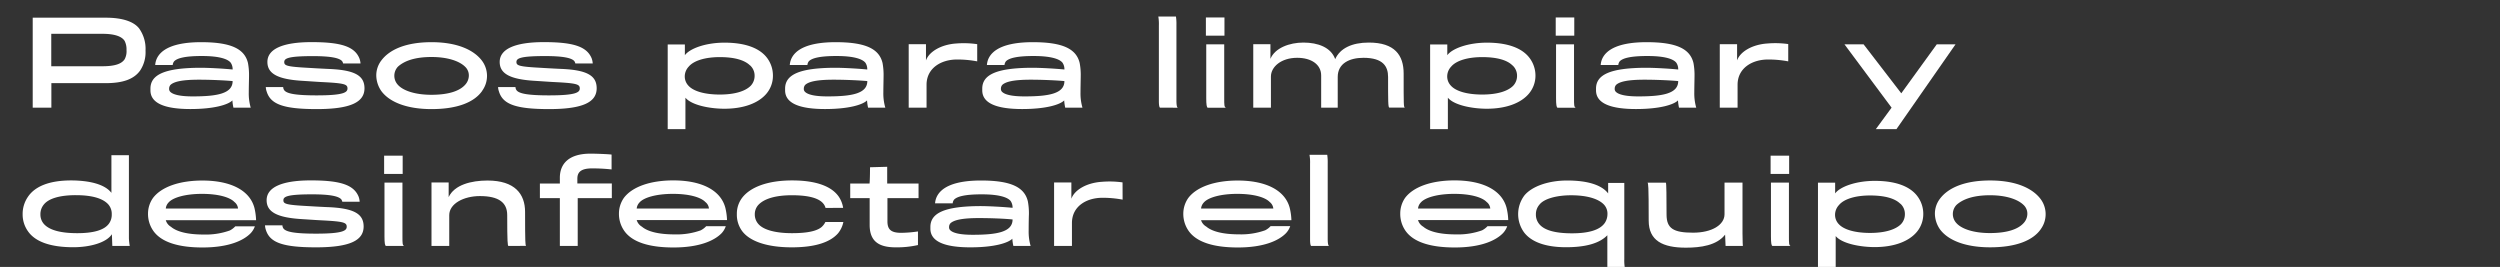 <?xml version="1.0" encoding="UTF-8"?>
<svg xmlns="http://www.w3.org/2000/svg" onmouseup="{ if(window.parent.document.onmouseup) window.parent.document.onmouseup(arguments[0]);}" viewBox="0 0 905.64 96.69" data-name="Capa 1" id="Capa_1"><rect x="0" y="0" width="905.64" height="96.69" fill="#333333" stroke="none"/><defs><style>.cls-1{fill:#fff;}</style></defs><path data-cppathid="10000" d="M50.75,25.57c-2.29,3.18-6.34,4.55-12.44,4.55H18.61V39H11.85V6.41H38.36c6,0,10.14,1.42,12.06,3.92a12.7,12.7,0,0,1,2.3,8A12,12,0,0,1,50.75,25.57ZM45.16,14.84c-1-1.63-3.63-2.59-8-2.59H18.57V24H37.06c4.63,0,7-.88,8.1-2.55a6.09,6.09,0,0,0,.67-3.3A6.81,6.81,0,0,0,45.16,14.84Z" class="cls-1"/><path data-cppathid="10001" d="M84.56,39a16.53,16.53,0,0,1-.37-2.63c-1.51,1.54-6.56,3.13-15.2,3.13-9.31,0-14.49-2.09-14.49-6.77v-.62c0-5,5-7.52,18.12-7.56,3.22,0,8.77.33,11.65.63a4.18,4.18,0,0,0-.67-2.43c-1-1.33-4-2.46-10.48-2.46-5.88,0-8.81.71-10,1.88a2.44,2.44,0,0,0-.55,1.38H56.22a7.13,7.13,0,0,1,.37-1.8c1.46-4,6.6-6.47,16.24-6.47,10.9,0,15.78,2.42,17,7.56a23.87,23.87,0,0,1,.38,4.84c0,.84-.09,3.88-.09,5.76A18.62,18.62,0,0,0,90.82,39ZM72.08,28.87c-6.14,0-9,.71-10.27,1.84a2,2,0,0,0-.54,1.37,1.48,1.48,0,0,0,.33,1.09c1,1.13,3.72,1.75,8.22,1.75,8.81,0,14.45-1,14.45-5.55C81.51,29.12,76.55,28.87,72.08,28.87Z" class="cls-1"/><path data-cppathid="10002" d="M114.74,39.52c-12.32,0-16.78-1.84-18.16-6.43a5.45,5.45,0,0,1-.29-1.55h6.3a2,2,0,0,0,.46,1.25c1,1.13,4,1.76,11.73,1.76,9.73,0,11.1-1.09,11.1-2.51,0-1.58-1.25-1.92-9.68-2.33-1.63-.09-4.55-.3-6.51-.42-9.23-.54-12.82-2.67-12.82-6.85,0-4.59,5.34-7.18,16-7.18s15.57,1.59,17.33,5.89A6.68,6.68,0,0,1,130.6,23h-6.3a2.42,2.42,0,0,0-.38-.87c-1-1.09-3.84-1.8-10.6-1.8-9.19,0-10.35.88-10.35,2.17s1,1.67,9,2.09c2,.13,5,.29,7,.38,9.73.37,13.07,2.5,13.07,7.05C132,36.89,127.3,39.52,114.74,39.52Z" class="cls-1"/><path data-cppathid="10003" d="M174.68,32.92c-2.84,4.09-8.93,6.6-18.37,6.6-8.89,0-15.2-2.51-18.16-6.52a10.14,10.14,0,0,1-1.84-5.59A8.87,8.87,0,0,1,138.07,22c3-4.09,9.06-6.72,18.24-6.72,9.52,0,15.36,2.92,18.2,6.6a9.19,9.19,0,0,1,.17,11Zm-6.26-8.81c-2.09-2-6.26-3.46-12.11-3.46s-9.77,1.33-12.15,3.5a4.81,4.81,0,0,0,0,6.6c1.92,2.13,6.31,3.59,12.11,3.59,6.14,0,10.19-1.34,12.23-3.63a5,5,0,0,0,1.34-3.26A4.32,4.32,0,0,0,168.42,24.11Z" class="cls-1"/><path data-cppathid="10004" d="M198.89,39.52c-12.32,0-16.79-1.84-18.16-6.43a5.49,5.49,0,0,1-.3-1.55h6.31a2,2,0,0,0,.46,1.25c1,1.13,4.05,1.76,11.73,1.76,9.72,0,11.1-1.09,11.1-2.51,0-1.58-1.25-1.92-9.68-2.33-1.63-.09-4.55-.3-6.52-.42-9.22-.54-12.81-2.67-12.81-6.85,0-4.59,5.34-7.18,16-7.18s15.57,1.59,17.32,5.89a6.78,6.78,0,0,1,.38,1.83h-6.3a2.61,2.61,0,0,0-.38-.87c-1-1.09-3.84-1.8-10.6-1.8-9.19,0-10.36.88-10.36,2.17s1,1.67,9,2.09c2,.13,5,.29,7,.38,9.73.37,13.07,2.5,13.07,7.05C216.13,36.89,211.45,39.52,198.89,39.52Z" class="cls-1"/><path data-cppathid="10005" d="M277.69,33.88c-2.92,3.51-8.34,5.51-15.27,5.51-5.18,0-11.86-1.25-14.12-4V46.78h-6.42V16.1h6.22V20c1.75-2.42,7.51-4.55,14.36-4.55,7.76,0,12.81,2.09,15.4,5.51A10.63,10.63,0,0,1,280,27.45,10,10,0,0,1,277.69,33.88Zm-6-10.19c-2.05-2-5.81-3-10.94-3s-9.4,1.21-11.27,3.46a5.18,5.18,0,0,0-1.42,3.59,4.85,4.85,0,0,0,1.33,3.3c1.8,2,5.85,3.21,11.36,3.21,5.3,0,9.22-1.16,11.23-3.21a5.21,5.21,0,0,0,1.38-3.63A5,5,0,0,0,271.73,23.69Z" class="cls-1"/><path data-cppathid="10006" d="M314.47,39a16.24,16.24,0,0,1-.38-2.63c-1.5,1.54-6.55,3.13-15.2,3.13-9.31,0-14.48-2.09-14.48-6.77v-.62c0-5,5-7.52,18.12-7.56,3.21,0,8.76.33,11.64.63a4.24,4.24,0,0,0-.66-2.43c-1.05-1.33-4.05-2.46-10.48-2.46-5.89,0-8.81.71-10,1.88a2.5,2.5,0,0,0-.54,1.38h-6.39a7.16,7.16,0,0,1,.38-1.8c1.46-4,6.59-6.47,16.23-6.47,10.9,0,15.79,2.42,17,7.56a23.93,23.93,0,0,1,.37,4.84c0,.84-.08,3.88-.08,5.76a18.3,18.3,0,0,0,.71,5.56ZM302,28.87c-6.13,0-9,.71-10.27,1.84a2,2,0,0,0-.54,1.37,1.45,1.45,0,0,0,.34,1.09c1,1.13,3.71,1.75,8.22,1.75,8.81,0,14.44-1,14.44-5.55C311.42,29.12,306.45,28.87,302,28.87Z" class="cls-1"/><path data-cppathid="10007" d="M354,22.23a38.53,38.53,0,0,0-7.35-.67c-5.64,0-11,3.05-11,9.15V39h-6.47v-23h6.26v5.89c1.13-3.21,5.55-5.8,11.06-6.14A34,34,0,0,1,354,16Z" class="cls-1"/><path data-cppathid="10008" d="M385.88,39a16.53,16.53,0,0,1-.37-2.63c-1.5,1.54-6.56,3.13-15.2,3.13-9.31,0-14.48-2.09-14.48-6.77v-.62c0-5,5-7.52,18.11-7.56,3.22,0,8.77.33,11.65.63a4.18,4.18,0,0,0-.67-2.43c-1-1.33-4.05-2.46-10.48-2.46-5.88,0-8.8.71-10,1.88a2.52,2.52,0,0,0-.55,1.38h-6.38a7.59,7.59,0,0,1,.37-1.8c1.46-4,6.6-6.47,16.24-6.47,10.9,0,15.78,2.42,17,7.56a23.17,23.17,0,0,1,.38,4.84c0,.84-.08,3.88-.08,5.76a18.3,18.3,0,0,0,.71,5.56ZM373.4,28.87c-6.14,0-9,.71-10.27,1.84a2,2,0,0,0-.54,1.37,1.48,1.48,0,0,0,.33,1.09c1,1.13,3.72,1.75,8.23,1.75,8.81,0,14.44-1,14.44-5.55C382.84,29.12,377.87,28.87,373.4,28.87Z" class="cls-1"/><path data-cppathid="10009" d="M420.23,39c-.25-.09-.42-.92-.42-2.34V9.25a16.69,16.69,0,0,0-.2-3.26H426a19.33,19.33,0,0,1,.17,3.13V36.34c0,1.21.08,2.51.5,2.68Z" class="cls-1"/><path data-cppathid="10010" d="M436.84,12.92V6.33h6.73v6.59Zm.67,26.1c-.37-.09-.54-1.13-.54-3.47V16.05h6.51V35.51c0,2.59,0,3.17.59,3.51Z" class="cls-1"/><path data-cppathid="10011" d="M502.84,27.87c0-3.76-1.75-6.93-8.93-6.93-5,0-9.31,2-9.31,6.93V39h-6V27.33c0-3.93-3.51-6.39-8.68-6.39-5.85,0-9.52,3.3-9.52,6.8V39H454v-23h6.22v5.31c1.63-3.93,6.89-5.89,11.94-5.89,5.3,0,10,1.75,11.52,6,1.76-3.92,6.05-6,12.19-6,9.4,0,12.61,4.59,12.61,11.23,0,11.73,0,12,.42,12.32h-5.6C502.84,39,502.84,36.55,502.84,27.87Z" class="cls-1"/><path data-cppathid="10012" d="M553.89,33.88c-2.92,3.51-8.35,5.51-15.28,5.51-5.18,0-11.86-1.25-14.11-4V46.78h-6.43V16.1h6.22V20c1.75-2.42,7.52-4.55,14.36-4.55,7.77,0,12.82,2.09,15.41,5.51a10.63,10.63,0,0,1,2.17,6.51A10.07,10.07,0,0,1,553.89,33.88Zm-6-10.19c-2-2-5.8-3-10.94-3s-9.39,1.21-11.27,3.46a5.18,5.18,0,0,0-1.42,3.59,4.82,4.82,0,0,0,1.34,3.3c1.79,2,5.84,3.21,11.35,3.21,5.3,0,9.23-1.16,11.23-3.21a5.21,5.21,0,0,0,1.38-3.63A5,5,0,0,0,547.92,23.69Z" class="cls-1"/><path data-cppathid="10013" d="M563.57,12.92V6.33h6.72v6.59Zm.66,26.1c-.37-.09-.54-1.13-.54-3.47V16.05h6.51V35.51c0,2.59,0,3.17.59,3.51Z" class="cls-1"/><path data-cppathid="10014" d="M608.23,39a16.53,16.53,0,0,1-.37-2.63c-1.51,1.54-6.56,3.13-15.2,3.13-9.31,0-14.49-2.09-14.49-6.77v-.62c0-5,5-7.52,18.12-7.56,3.22,0,8.77.33,11.65.63a4.18,4.18,0,0,0-.67-2.43c-1-1.33-4-2.46-10.48-2.46-5.88,0-8.81.71-10,1.88a2.52,2.52,0,0,0-.55,1.38h-6.38a7.13,7.13,0,0,1,.37-1.8c1.46-4,6.6-6.47,16.24-6.47,10.9,0,15.78,2.42,17,7.56a23.87,23.87,0,0,1,.38,4.84c0,.84-.08,3.88-.08,5.76a18.7,18.7,0,0,0,.7,5.56ZM595.75,28.87c-6.14,0-9,.71-10.27,1.84a2,2,0,0,0-.54,1.37,1.48,1.48,0,0,0,.33,1.09c1,1.13,3.72,1.75,8.23,1.75,8.81,0,14.44-1,14.44-5.55C605.19,29.12,600.22,28.87,595.75,28.87Z" class="cls-1"/><path data-cppathid="10015" d="M647.8,22.23a38.45,38.45,0,0,0-7.35-.67c-5.63,0-11,3.05-11,9.15V39H623v-23h6.27v5.89c1.12-3.21,5.55-5.8,11.06-6.14a33.91,33.91,0,0,1,7.47.21Z" class="cls-1"/><path data-cppathid="10016" d="M687,46.78h-7.47L685.24,39,668.16,16.05h6.93L688.75,33.8l12.86-17.75h6.8Z" class="cls-1"/><path data-cppathid="10017" d="M40.36,69.86V56.21H46.7V86.35A21.71,21.71,0,0,0,47,89.1H40.69l-.16-4.25c-2,3.08-7.94,4.71-14,4.71-8.43,0-13.86-2.08-16.41-5.8a10.48,10.48,0,0,1-1.92-6.1,10.91,10.91,0,0,1,1.88-6.3c2.51-3.8,7.68-6,15.7-6C32.51,65.39,38,66.77,40.36,69.86ZM15.9,74.07a5.43,5.43,0,0,0-1.26,3.55,5.14,5.14,0,0,0,1.26,3.51c2,2.25,6.09,3.34,12.1,3.34S38,83.3,39.61,80.8a5.49,5.49,0,0,0,.87-3.18A5.16,5.16,0,0,0,39.19,74c-2-2.17-5.93-3.3-11.73-3.3S17.65,71.9,15.9,74.07Z" class="cls-1"/><path data-cppathid="10018" d="M90.82,84.47c-2.54,2.63-7.89,5.18-17.45,5.18-8.76,0-15.15-1.92-18-6.27a10.66,10.66,0,0,1-1.75-6,9.83,9.83,0,0,1,1.79-5.64c3-4,9.52-6.34,17.91-6.34,10.31,0,17.24,3.59,18.87,10a22.28,22.28,0,0,1,.58,4.38H60.06a4.08,4.08,0,0,0,1.88,2.38c2,1.71,5.88,2.8,11.81,2.8a25.94,25.94,0,0,0,9.48-1.46,7,7,0,0,0,2-1.51h7.1A7.18,7.18,0,0,1,90.82,84.47ZM84.9,73.16c-1.55-1.63-5.6-2.93-11.74-2.93-5.84,0-10.47,1.26-12.1,3.13a3.69,3.69,0,0,0-1,2.18H86.23A3.4,3.4,0,0,0,84.9,73.16Z" class="cls-1"/><path data-cppathid="10019" d="M114.45,89.6c-12.32,0-16.79-1.83-18.17-6.42A5.83,5.83,0,0,1,96,81.63h6.31a2,2,0,0,0,.46,1.25c1,1.13,4,1.76,11.73,1.76,9.72,0,11.1-1.09,11.1-2.51,0-1.58-1.25-1.92-9.68-2.34-1.63-.08-4.55-.29-6.52-.41-9.22-.55-12.81-2.68-12.81-6.85,0-4.59,5.34-7.18,16-7.18s15.57,1.59,17.32,5.89a6.71,6.71,0,0,1,.38,1.83H124a2.61,2.61,0,0,0-.38-.87c-1-1.09-3.84-1.8-10.6-1.8-9.19,0-10.36.88-10.36,2.17s1,1.67,9,2.09c2,.12,5,.29,7,.37,9.73.38,13.07,2.51,13.07,7.06C131.69,87,127,89.6,114.45,89.6Z" class="cls-1"/><path data-cppathid="10020" d="M139.15,63v-6.6h6.72V63Zm.67,26.09c-.38-.08-.54-1.12-.54-3.46V66.14h6.51V85.6c0,2.59,0,3.17.59,3.5Z" class="cls-1"/><path data-cppathid="10021" d="M184.19,89.1c-.29,0-.45-1.37-.45-11.18,0-4.56-3.09-6.89-9.9-6.89-5.8,0-11.1,2.71-11.1,6.93V89.1h-6.43v-23h6.22v5.3c2.09-4.46,8.18-6,14.07-6,9.93,0,13.61,4.89,13.61,11.36,0,11.65.12,11.85.33,12.31Z" class="cls-1"/><path data-cppathid="10022" d="M209.28,71.78V89.1h-6.47V71.78h-7.23v-5.3h7.23V64.39c0-5,3.17-8.73,11.1-8.73,2,0,6.56.17,7.64.34v5.38A63.85,63.85,0,0,0,214.5,61c-4.22,0-5.35,1.5-5.35,3.75v1.72h12.49v5.3Z" class="cls-1"/><path data-cppathid="10023" d="M261.42,84.47c-2.55,2.63-7.9,5.18-17.45,5.18-8.77,0-15.16-1.92-18-6.27a10.66,10.66,0,0,1-1.75-6A9.91,9.91,0,0,1,226,71.69c3-4,9.52-6.34,17.91-6.34,10.31,0,17.24,3.59,18.87,10a22.3,22.3,0,0,1,.59,4.38H230.65a4.12,4.12,0,0,0,1.88,2.38c2,1.71,5.88,2.8,11.81,2.8a25.9,25.9,0,0,0,9.48-1.46,7,7,0,0,0,2-1.51h7.1A7.14,7.14,0,0,1,261.42,84.47Zm-5.93-11.31c-1.55-1.63-5.6-2.93-11.73-2.93-5.85,0-10.48,1.26-12.11,3.13a3.69,3.69,0,0,0-1,2.18h26.17A3.4,3.4,0,0,0,255.49,73.16Z" class="cls-1"/><path data-cppathid="10024" d="M299.06,75.33c-.79-3-4.71-4.6-12.19-4.6-5.92,0-10.22,1.26-12.31,3.68a5,5,0,0,0-1.13,3.25A5.17,5.17,0,0,0,274.6,81c1.88,2.34,6.51,3.47,12.32,3.47s9-.84,10.64-2.17A5.87,5.87,0,0,0,299,80.42h6.51a9.3,9.3,0,0,1-1.92,4.09c-2.71,3.09-7.93,5.09-16.74,5.09-9.14,0-15.28-2.25-18-5.88a10,10,0,0,1-1.92-6.18,9.51,9.51,0,0,1,2-6c3-3.8,9.23-6.18,18-6.18,9,0,14.49,2.26,17,6a10,10,0,0,1,1.5,3.93Z" class="cls-1"/><path data-cppathid="10025" d="M321.48,71.78v8.39c0,3,1.33,4.17,5,4.17a43.92,43.92,0,0,0,6.06-.5v4.93a34.67,34.67,0,0,1-8.06.83c-5.6,0-9.44-1.79-9.44-8.09V71.78H308v-5.3H315c.17-1.55.17-5.89.17-5.89l6.22-.17v6.06h11.36v5.3Z" class="cls-1"/><path data-cppathid="10026" d="M367.1,89.1a16.06,16.06,0,0,1-.38-2.63c-1.5,1.55-6.55,3.13-15.19,3.13-9.31,0-14.49-2.08-14.49-6.76v-.62c0-5,5-7.52,18.12-7.56,3.21,0,8.77.33,11.65.62a4.23,4.23,0,0,0-.67-2.42c-1-1.33-4.05-2.46-10.48-2.46-5.89,0-8.81.71-10,1.88a2.47,2.47,0,0,0-.54,1.38h-6.39a7.16,7.16,0,0,1,.38-1.8c1.46-4,6.6-6.47,16.24-6.47,10.9,0,15.78,2.42,17,7.56a23.81,23.81,0,0,1,.38,4.84c-.05.83-.09,3.88-.09,5.76a18.49,18.49,0,0,0,.71,5.55ZM354.62,79c-6.14,0-9,.71-10.27,1.84a1.94,1.94,0,0,0-.54,1.37,1.48,1.48,0,0,0,.33,1.09c1,1.13,3.71,1.75,8.22,1.75,8.81,0,14.45-1,14.45-5.55C364.05,79.21,359.08,79,354.62,79Z" class="cls-1"/><path data-cppathid="10027" d="M406.67,72.32a38.53,38.53,0,0,0-7.35-.67c-5.63,0-11,3-11,9.15v8.3h-6.47v-23h6.26V72c1.13-3.22,5.56-5.8,11.07-6.14a33.91,33.91,0,0,1,7.47.21Z" class="cls-1"/><path data-cppathid="10028" d="M465.86,84.47c-2.55,2.63-7.89,5.18-17.45,5.18-8.77,0-15.16-1.92-18-6.27a10.74,10.74,0,0,1-1.75-6,9.91,9.91,0,0,1,1.79-5.64c3-4,9.52-6.34,17.91-6.34,10.32,0,17.25,3.59,18.87,10a21.57,21.57,0,0,1,.59,4.38H435.09A4.12,4.12,0,0,0,437,82.09c2,1.71,5.89,2.8,11.81,2.8a25.86,25.86,0,0,0,9.48-1.46,6.83,6.83,0,0,0,2-1.51h7.1A7.14,7.14,0,0,1,465.86,84.47Zm-5.93-11.31c-1.54-1.63-5.59-2.93-11.73-2.93-5.85,0-10.48,1.26-12.11,3.13a3.75,3.75,0,0,0-1,2.18h26.18A3.41,3.41,0,0,0,459.93,73.16Z" class="cls-1"/><path data-cppathid="10029" d="M475,89.1c-.25-.08-.42-.91-.42-2.33V59.34a15.61,15.61,0,0,0-.21-3.26h6.43a19.25,19.25,0,0,1,.17,3.13V86.43c0,1.21.08,2.51.5,2.67Z" class="cls-1"/><path data-cppathid="10030" d="M544.46,84.47c-2.55,2.63-7.89,5.18-17.46,5.18-8.76,0-15.15-1.92-18-6.27a10.66,10.66,0,0,1-1.75-6A9.91,9.91,0,0,1,509,71.69c3-4,9.52-6.34,17.91-6.34,10.31,0,17.24,3.59,18.87,10a22.3,22.3,0,0,1,.59,4.38H513.69a4.12,4.12,0,0,0,1.88,2.38c2,1.71,5.88,2.8,11.81,2.8a25.9,25.9,0,0,0,9.48-1.46,7,7,0,0,0,2-1.51H546A7.14,7.14,0,0,1,544.46,84.47Zm-5.93-11.31c-1.55-1.63-5.6-2.93-11.73-2.93-5.85,0-10.48,1.26-12.11,3.13a3.69,3.69,0,0,0-1,2.18h26.17A3.4,3.4,0,0,0,538.53,73.16Z" class="cls-1"/><path data-cppathid="10031" d="M582.48,96.87l-.21-.21V85.22c-2.88,3-8,4.34-14.95,4.34-7.47,0-12.56-1.92-15.19-5.34a11.26,11.26,0,0,1,.08-13.4c2.63-3.22,8.52-5.43,15.53-5.43,7.31,0,12.49,1.59,14.82,4.68,0-.8,0-3.8,0-3.8h5.85V93.86a15.86,15.86,0,0,0,.17,3ZM580.93,74c-2-2-6-3.26-11.81-3.26-5,0-9.77,1.17-11.48,3.43a5.23,5.23,0,0,0-1.25,3.5,5.31,5.31,0,0,0,1.25,3.55c1.84,2.22,5.84,3.3,11.81,3.3s10.07-1.17,11.86-3.71a5.72,5.72,0,0,0,1-3.22A4.79,4.79,0,0,0,580.93,74Z" class="cls-1"/><path data-cppathid="10032" d="M631.36,89.1H625.1L624.93,85c-3,3.88-8.77,4.72-14.2,4.72-8.39,0-13.48-2.51-13.48-9.81,0-13.24-.17-13.4-.42-13.74h6.64c.21,0,.25,5.64.25,11.57,0,5,2.46,6.55,9.6,6.55,6.85,0,11.4-2.84,11.4-6.68V66.14h6.51V84.47C631.23,87.73,631.36,89,631.36,89.1Z" class="cls-1"/><path data-cppathid="10033" d="M641.41,63v-6.6h6.72V63Zm.67,26.09c-.38-.08-.54-1.12-.54-3.46V66.14h6.51V85.6c0,2.59,0,3.17.58,3.5Z" class="cls-1"/><path data-cppathid="10034" d="M694.39,84c-2.93,3.51-8.35,5.51-15.28,5.51-5.18,0-11.86-1.25-14.12-4V96.87h-6.42V66.18h6.22v3.89c1.75-2.42,7.51-4.55,14.36-4.55,7.76,0,12.81,2.08,15.4,5.51a10.63,10.63,0,0,1,2.17,6.51A10.06,10.06,0,0,1,694.39,84Zm-6-10.19c-2-2-5.81-3-10.94-3s-9.4,1.21-11.27,3.47a5.18,5.18,0,0,0-1.42,3.59,4.85,4.85,0,0,0,1.33,3.3c1.8,2,5.85,3.21,11.36,3.21,5.3,0,9.22-1.17,11.23-3.21a5.23,5.23,0,0,0,1.38-3.63A5,5,0,0,0,688.42,73.78Z" class="cls-1"/><path data-cppathid="10035" d="M739.3,83c-2.84,4.09-8.94,6.59-18.37,6.59-8.89,0-15.2-2.5-18.16-6.51a10.14,10.14,0,0,1-1.84-5.59,8.86,8.86,0,0,1,1.75-5.39c3-4.09,9.06-6.72,18.25-6.72,9.52,0,15.36,2.92,18.2,6.6a9.19,9.19,0,0,1,.17,11ZM733,74.2c-2.09-2-6.27-3.47-12.11-3.47s-9.77,1.34-12.15,3.51a4.81,4.81,0,0,0,0,6.6c1.92,2.13,6.31,3.59,12.11,3.59,6.14,0,10.18-1.34,12.23-3.63a5,5,0,0,0,1.34-3.26A4.32,4.32,0,0,0,733,74.2Z" class="cls-1"/></svg>